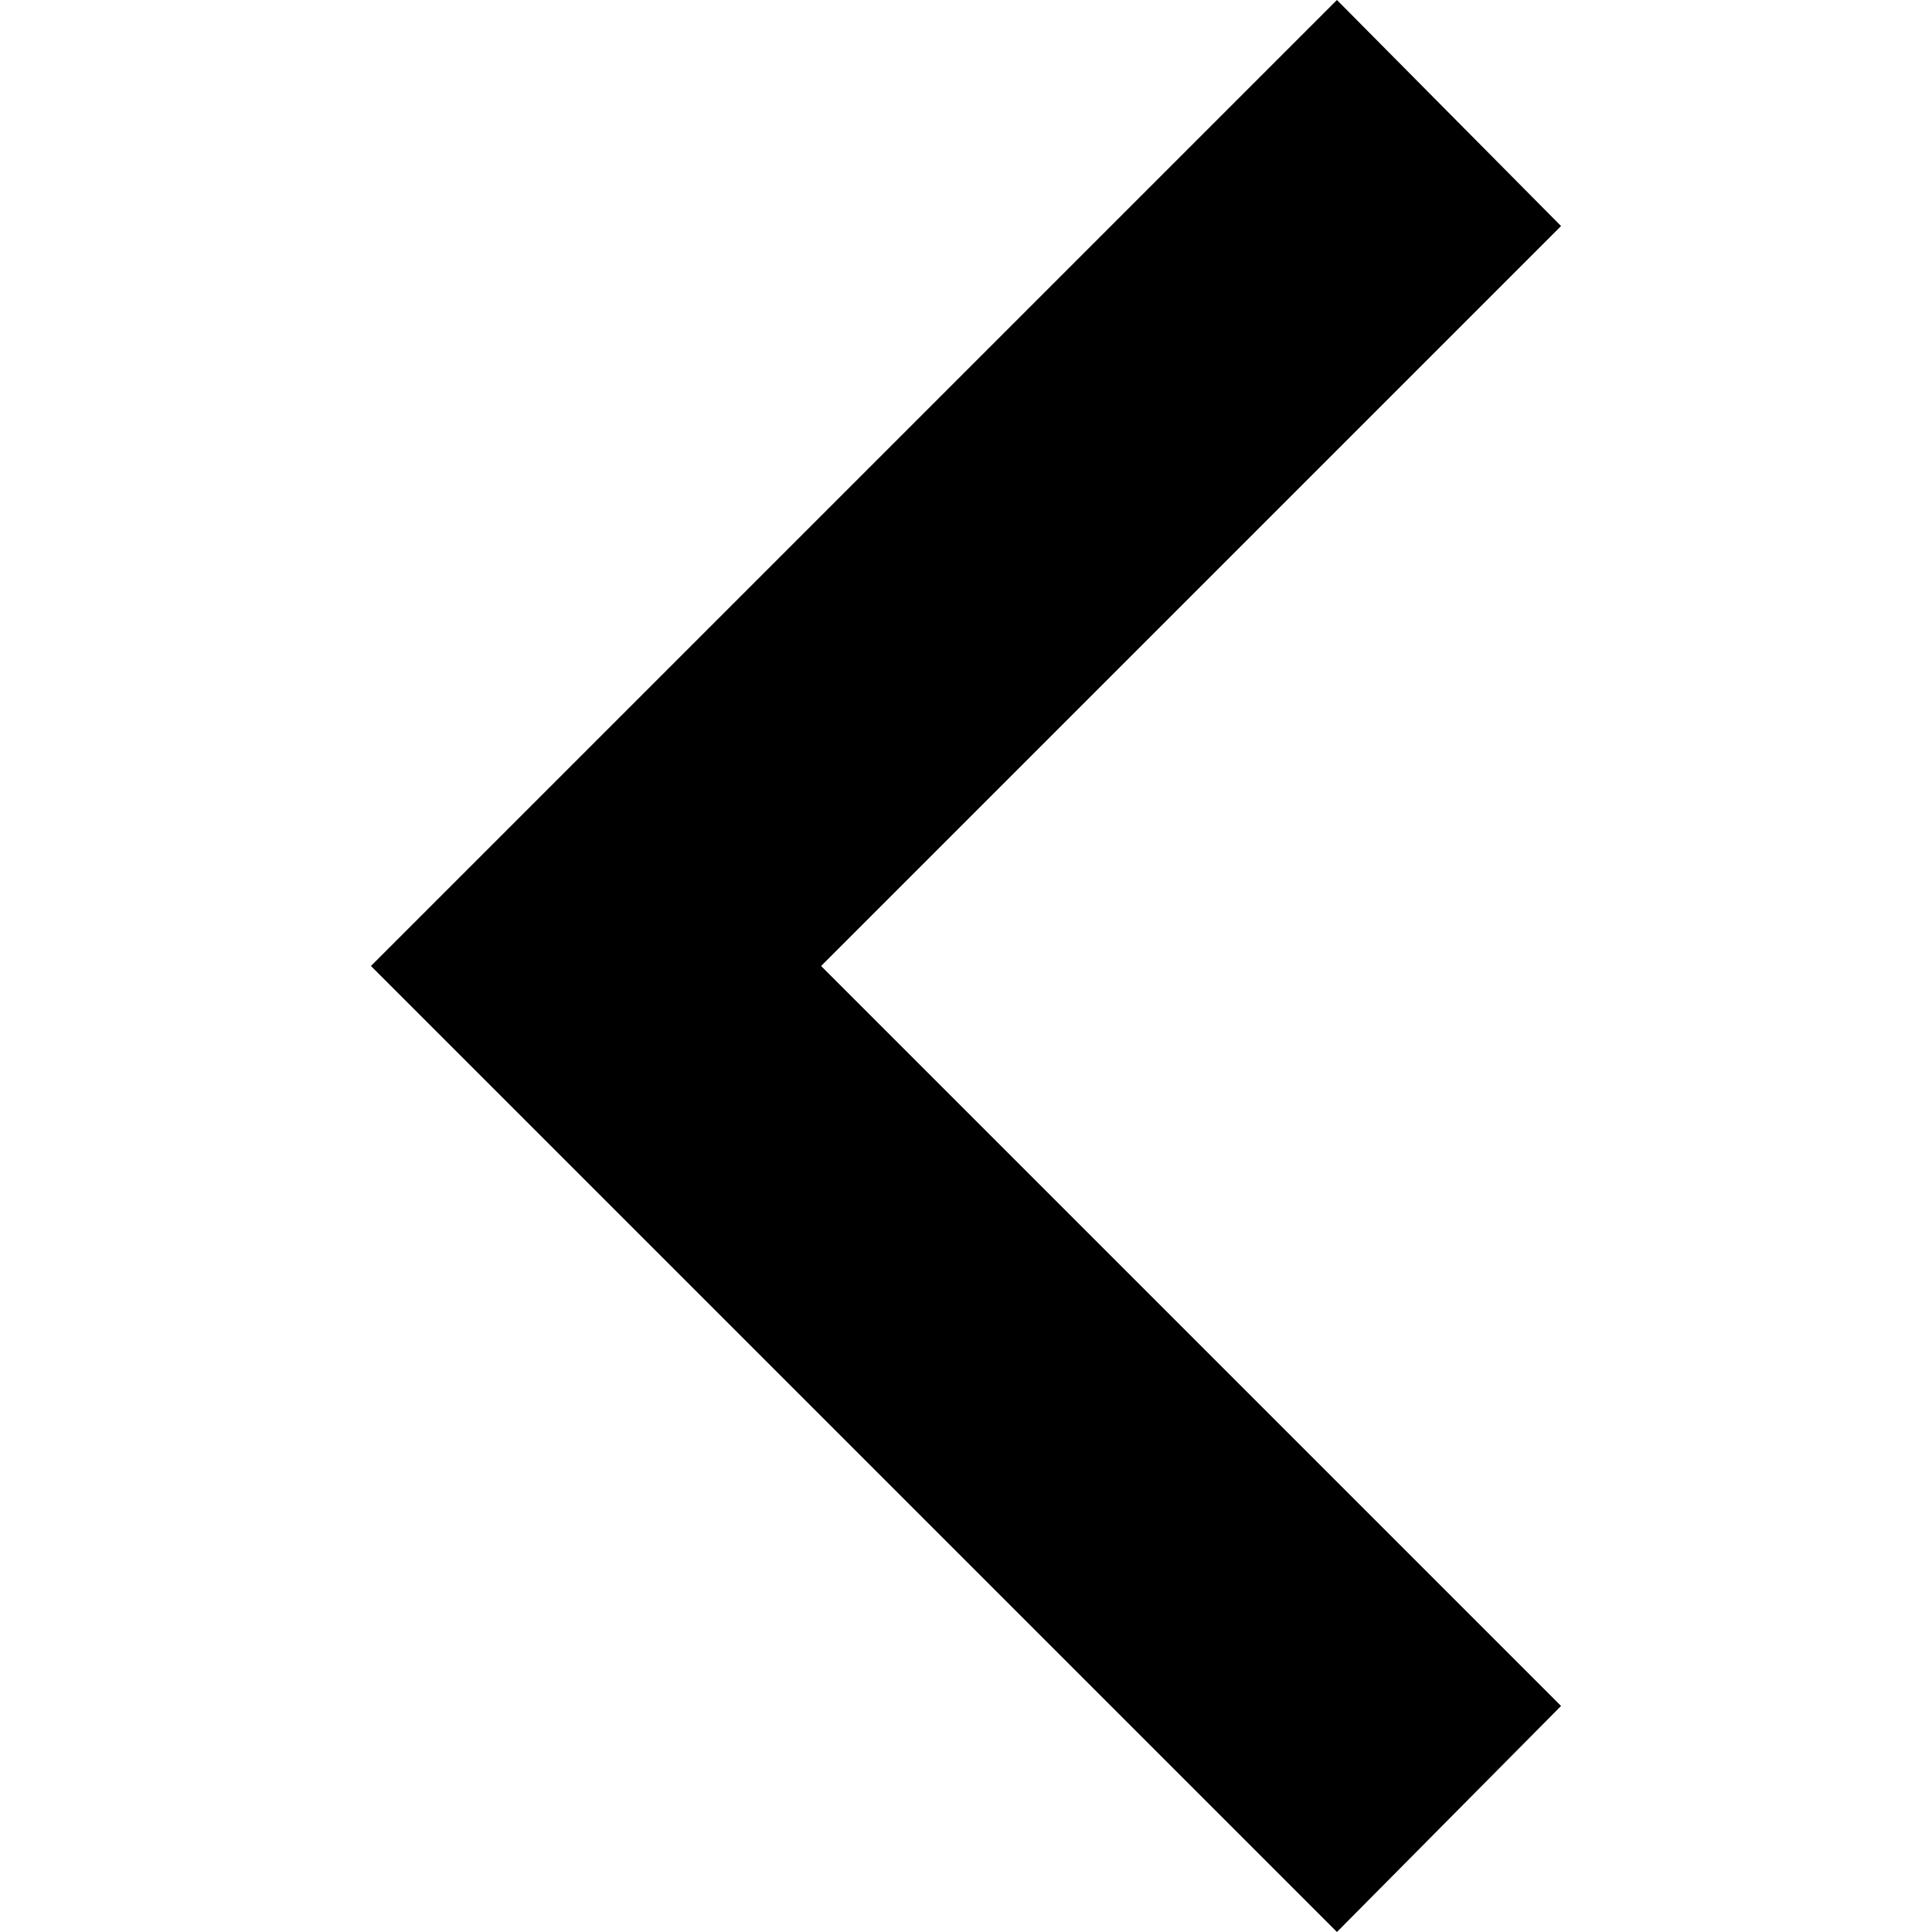<?xml version="1.0" encoding="UTF-8"?>
<svg width="1200pt" height="1200pt" version="1.1" viewBox="0 0 1200 1200" xmlns="http://www.w3.org/2000/svg">
 <path d="m830.4 1200-600-600 600-600 139.2 140.4-459.6 459.6 459.6 459.6z"/>
</svg>
